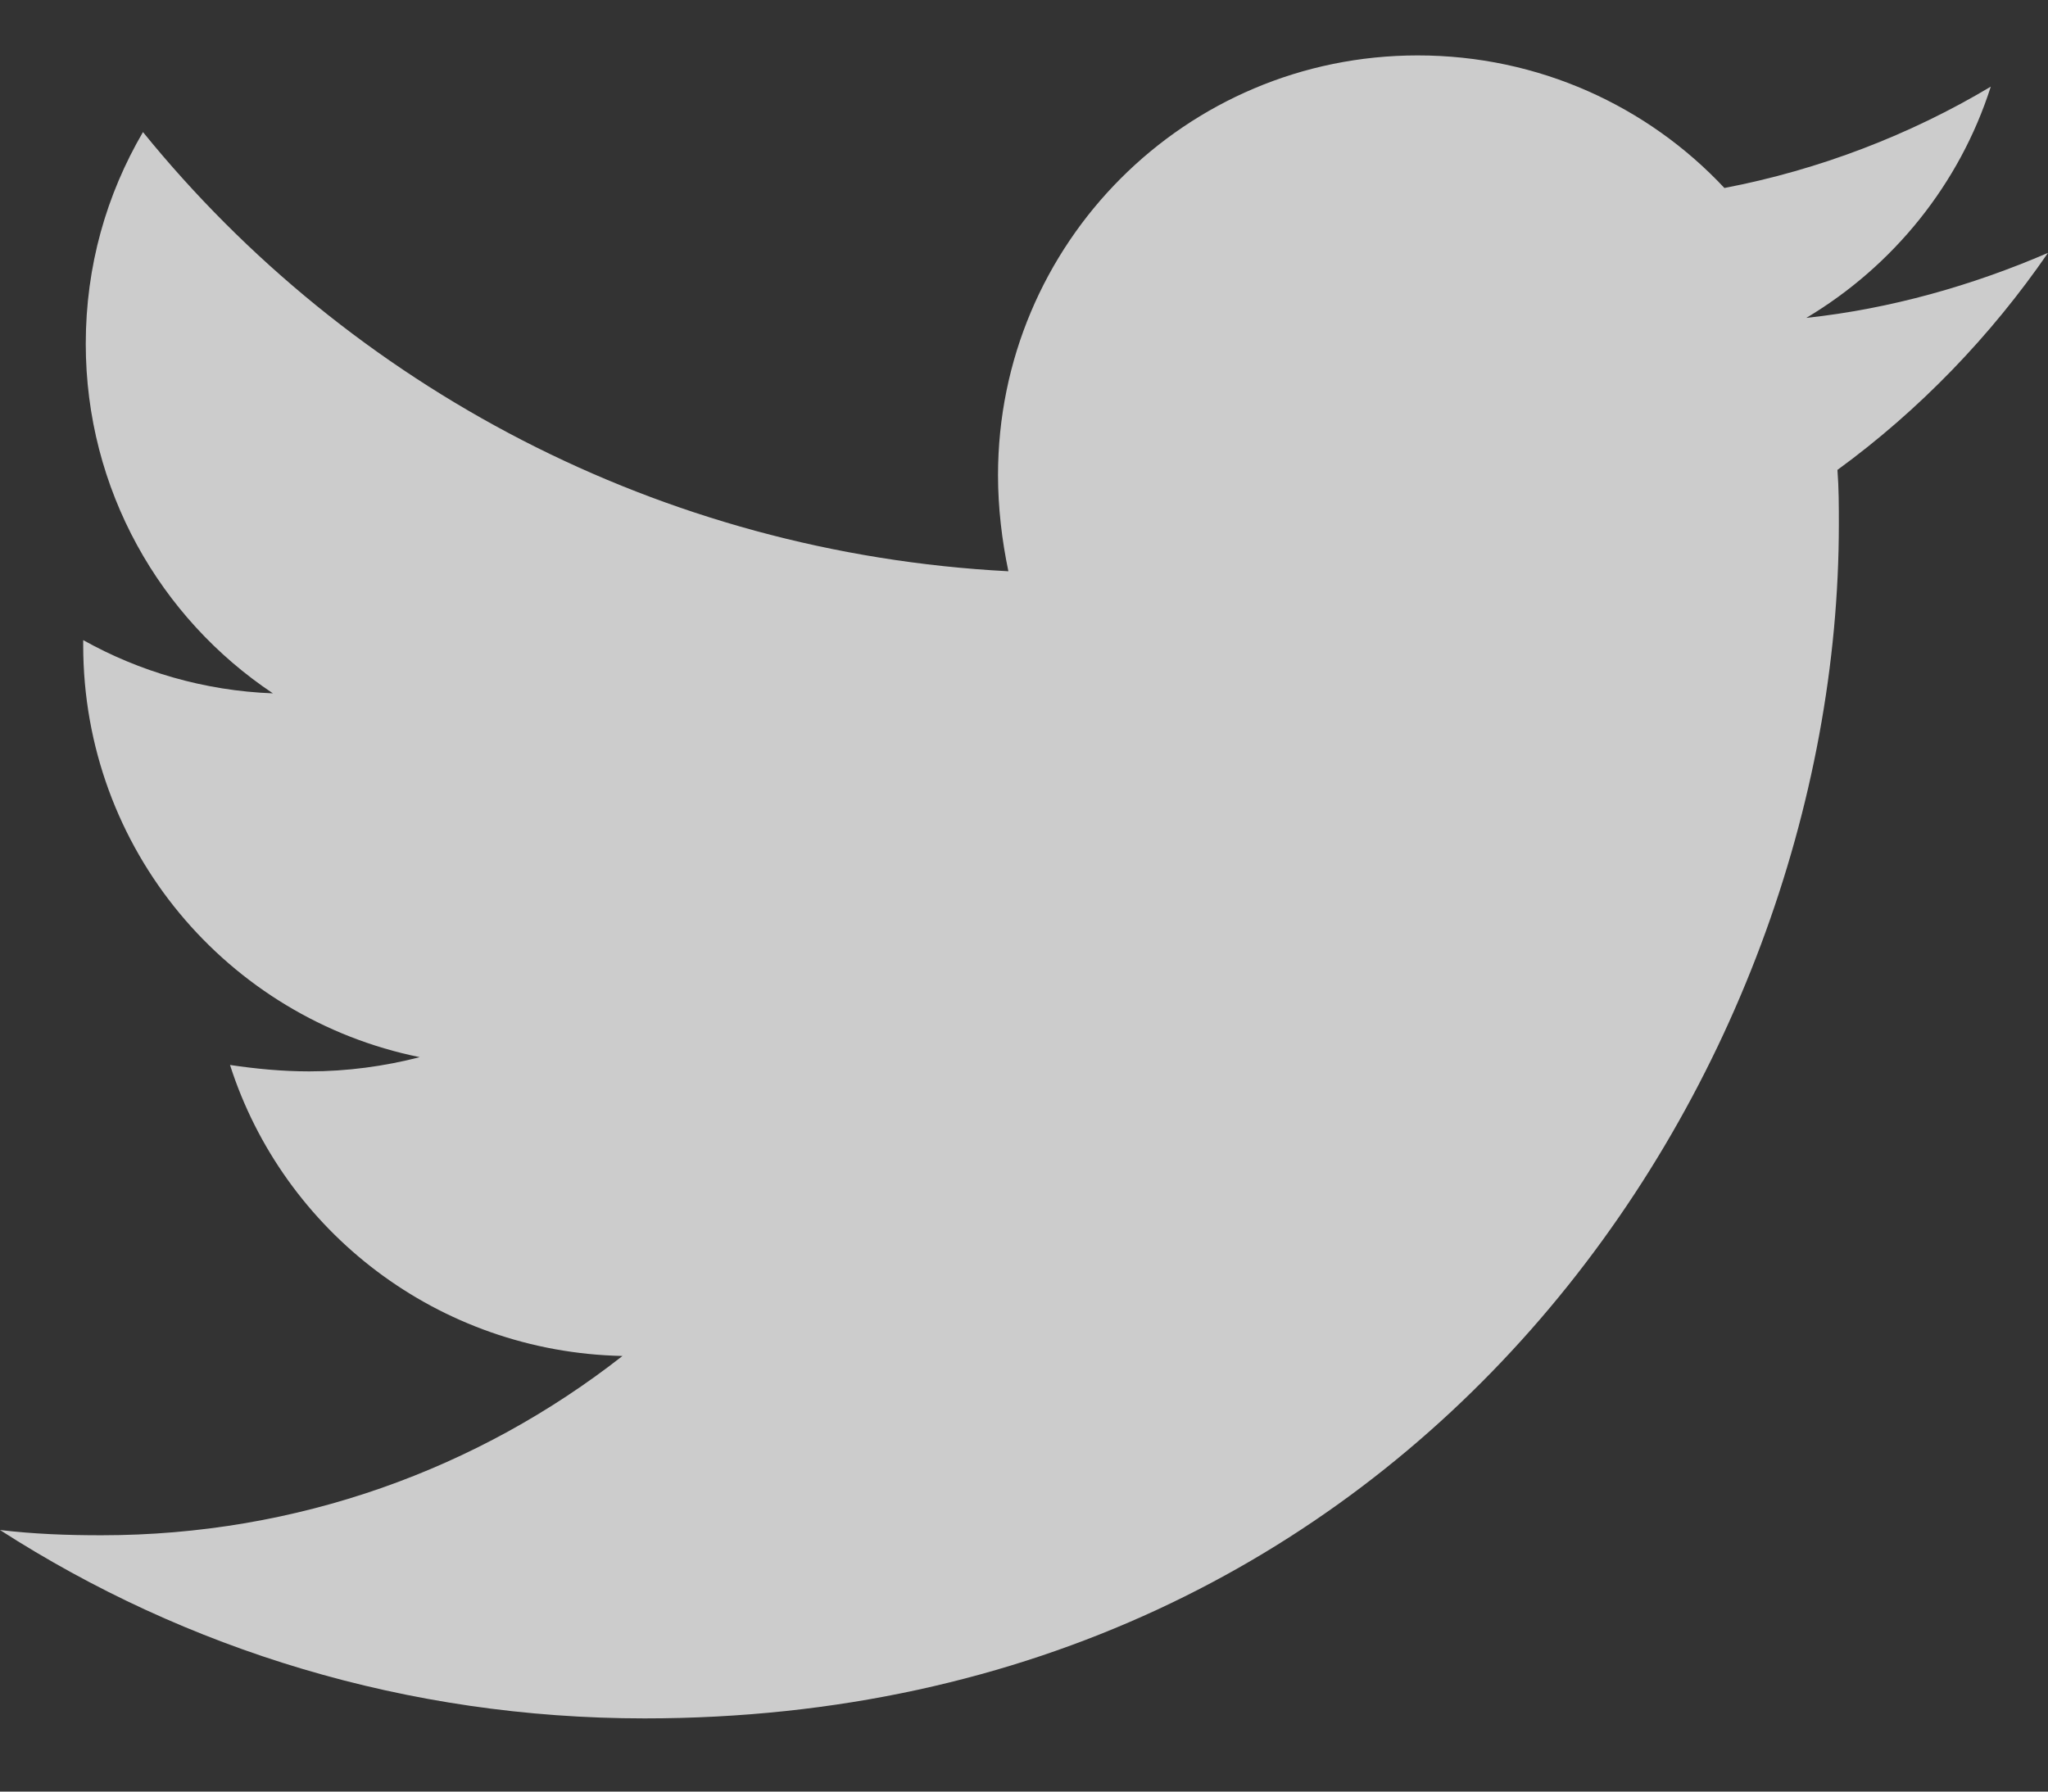 <svg width="16" height="14" viewBox="0 0 16 14" fill="none" xmlns="http://www.w3.org/2000/svg">
<rect x="0" y="0" width="16" height="14" fill="#333333" stroke="none"/>
<path d="M14.355 3.672C14.366 3.814 14.366 3.956 14.366 4.098C14.366 8.433 11.066 13.428 5.036 13.428C3.178 13.428 1.452 12.89 0 11.956C0.264 11.987 0.518 11.997 0.792 11.997C2.325 11.997 3.736 11.479 4.863 10.596C3.421 10.565 2.213 9.621 1.797 8.322C2 8.352 2.203 8.372 2.416 8.372C2.711 8.372 3.005 8.332 3.279 8.261C1.777 7.956 0.65 6.636 0.65 5.042V5.002C1.086 5.246 1.594 5.398 2.132 5.418C1.249 4.829 0.67 3.824 0.67 2.687C0.67 2.078 0.832 1.52 1.117 1.032C2.731 3.022 5.157 4.322 7.878 4.464C7.827 4.22 7.797 3.966 7.797 3.713C7.797 1.905 9.259 0.433 11.076 0.433C12.02 0.433 12.873 0.829 13.472 1.469C14.213 1.327 14.924 1.053 15.553 0.677C15.31 1.438 14.792 2.078 14.112 2.484C14.772 2.413 15.411 2.23 16 1.976C15.553 2.626 14.995 3.205 14.355 3.672Z" fill="white" fill-opacity="0.75"/>
</svg>
